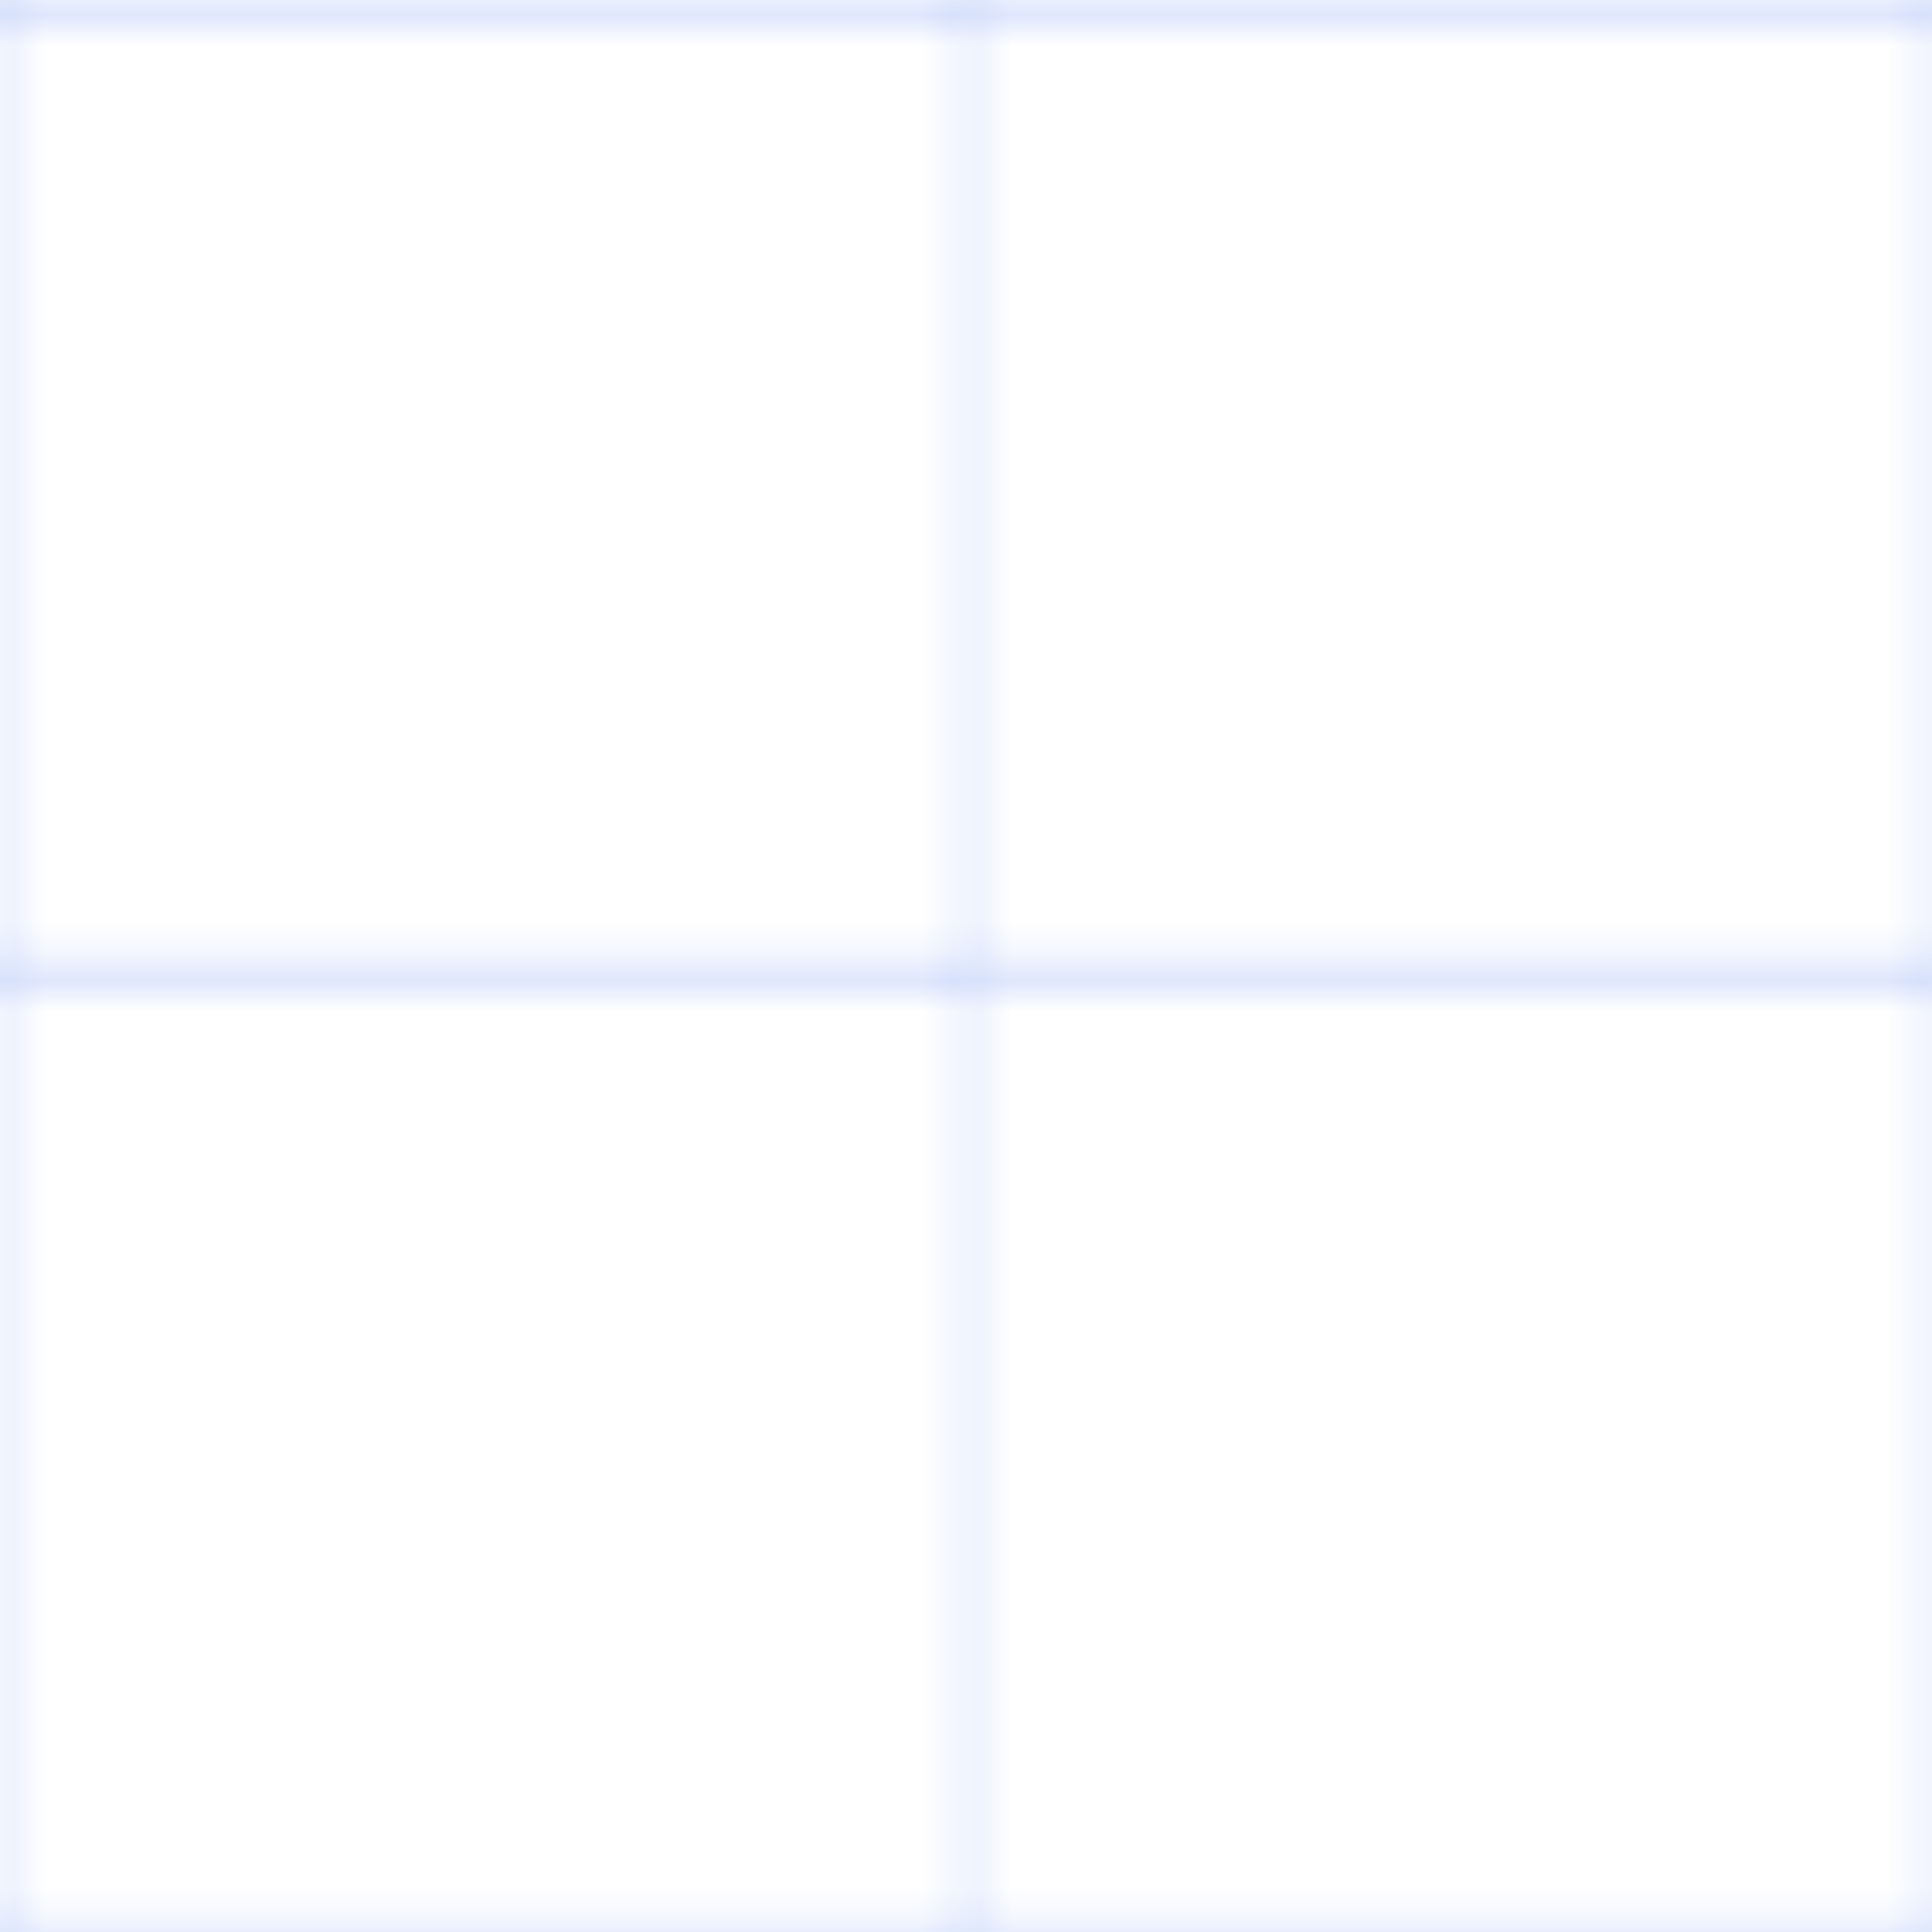 <svg xmlns="http://www.w3.org/2000/svg" width="64" height="64" fill="none">
  <defs>
    <pattern id="grid" width="32" height="32" patternUnits="userSpaceOnUse">
      <path d="M32 0H0V32" stroke="rgba(37,99,235,0.15)" stroke-width="1"/>
      <path d="M32 32H0" stroke="rgba(37,99,235,0.1)" stroke-width="1"/>
      <path d="M32 0V32" stroke="rgba(37,99,235,0.1)" stroke-width="1"/>
      <path d="M0 0H32" stroke="rgba(37,99,235,0.15)" stroke-width="1"/>
    </pattern>
  </defs>
  <rect width="64" height="64" fill="url(#grid)"/>
</svg>
